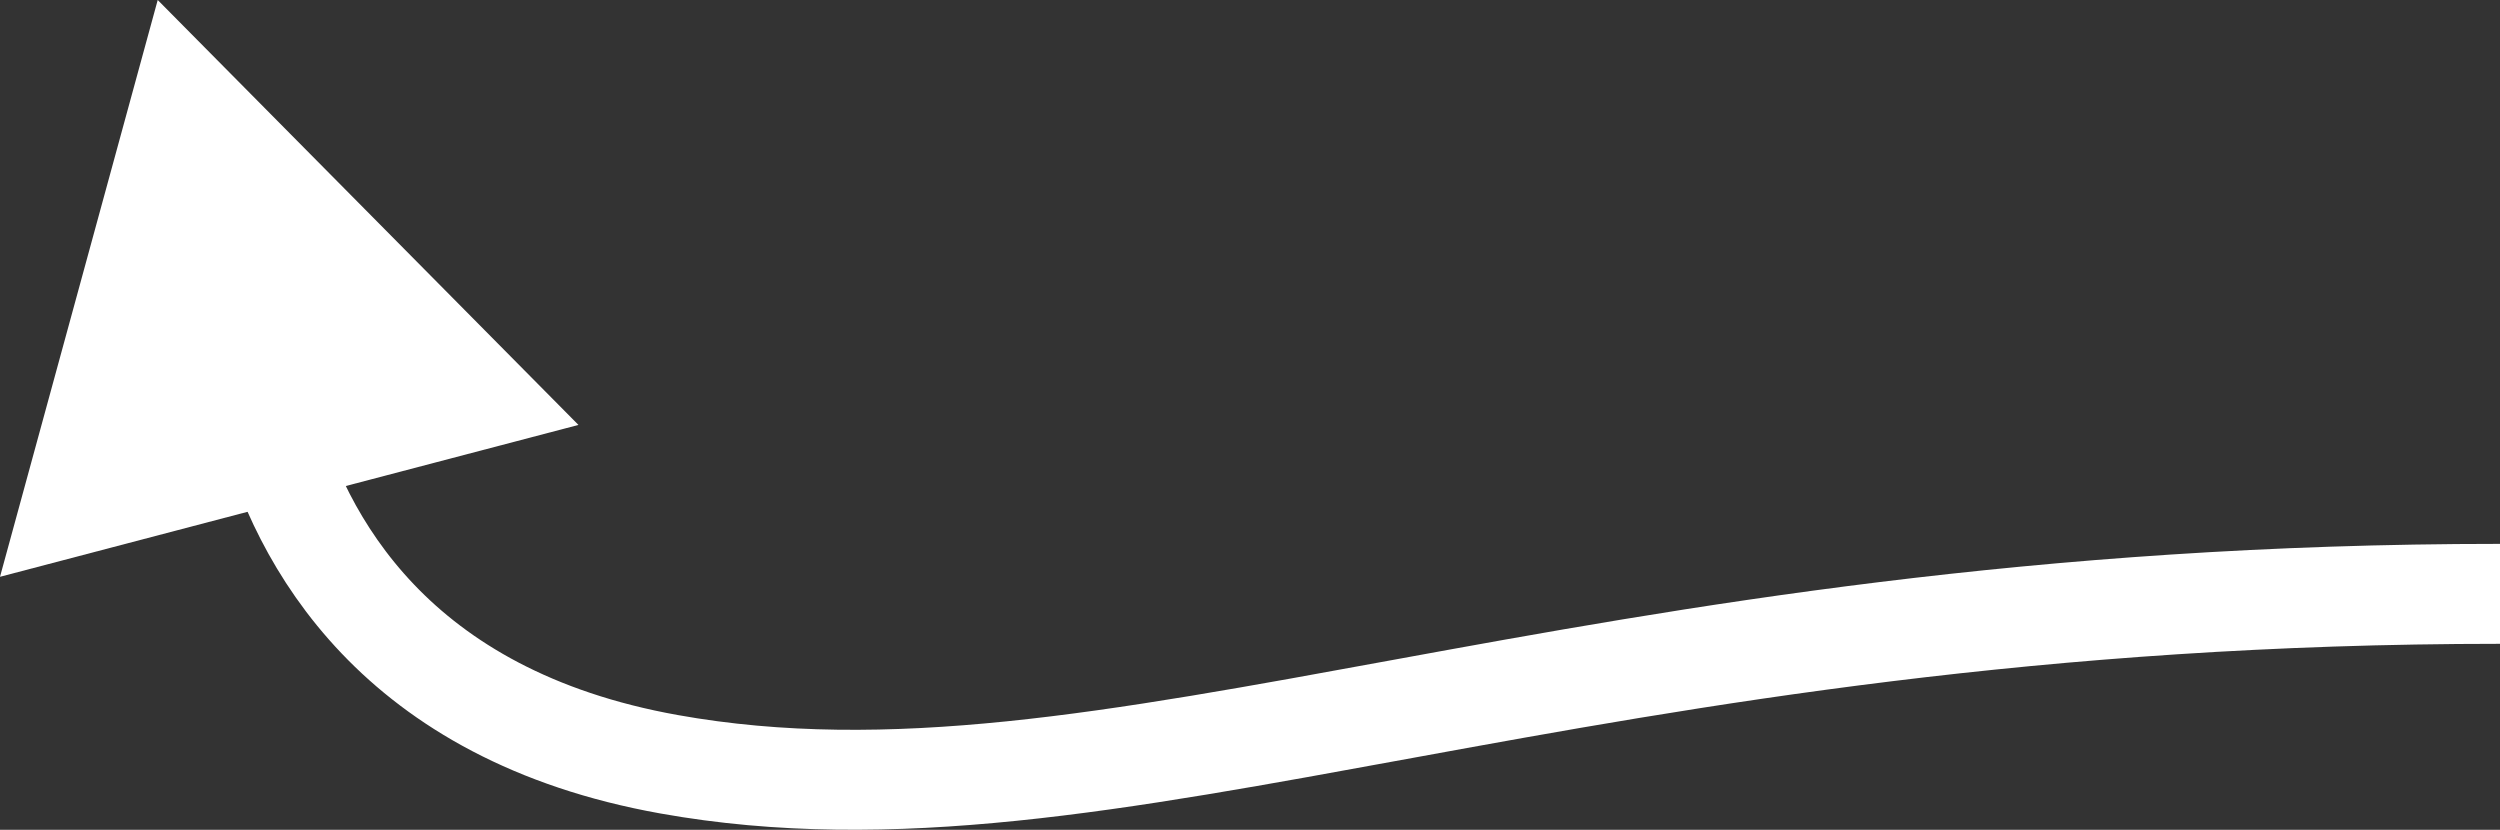 <?xml version="1.0" encoding="utf-8"?>
<!-- Generator: Adobe Illustrator 16.0.0, SVG Export Plug-In . SVG Version: 6.00 Build 0)  -->
<!DOCTYPE svg PUBLIC "-//W3C//DTD SVG 1.1//EN" "http://www.w3.org/Graphics/SVG/1.1/DTD/svg11.dtd">
<svg version="1.1" id="Layer_1" xmlns="http://www.w3.org/2000/svg" xmlns:xlink="http://www.w3.org/1999/xlink" x="0px" y="0px"
	 width="50.026px" height="16.604px" viewBox="-88.639 -8.329 50.026 16.604" enable-background="new -88.639 -8.329 50.026 16.604"
	 xml:space="preserve">
<rect x="-88.639" y="-8.329" width="50.026" height="16.604" fill="#333333" stroke="none"/>
<g>
	<g>
		<path fill="none" stroke="#FFFFFF" stroke-width="2" stroke-miterlimit="8" d="M-83.296,0c0.658,2.507,2.567,5.983,8.045,6.964
			c8.849,1.586,18.138-3.41,36.638-3.41"/>
		<g>
			<polygon fill="#FFFFFF" points="-88.639,3.213 -85.483,-8.329 -77.064,0.174 			"/>
		</g>
	</g>
</g>
</svg>
